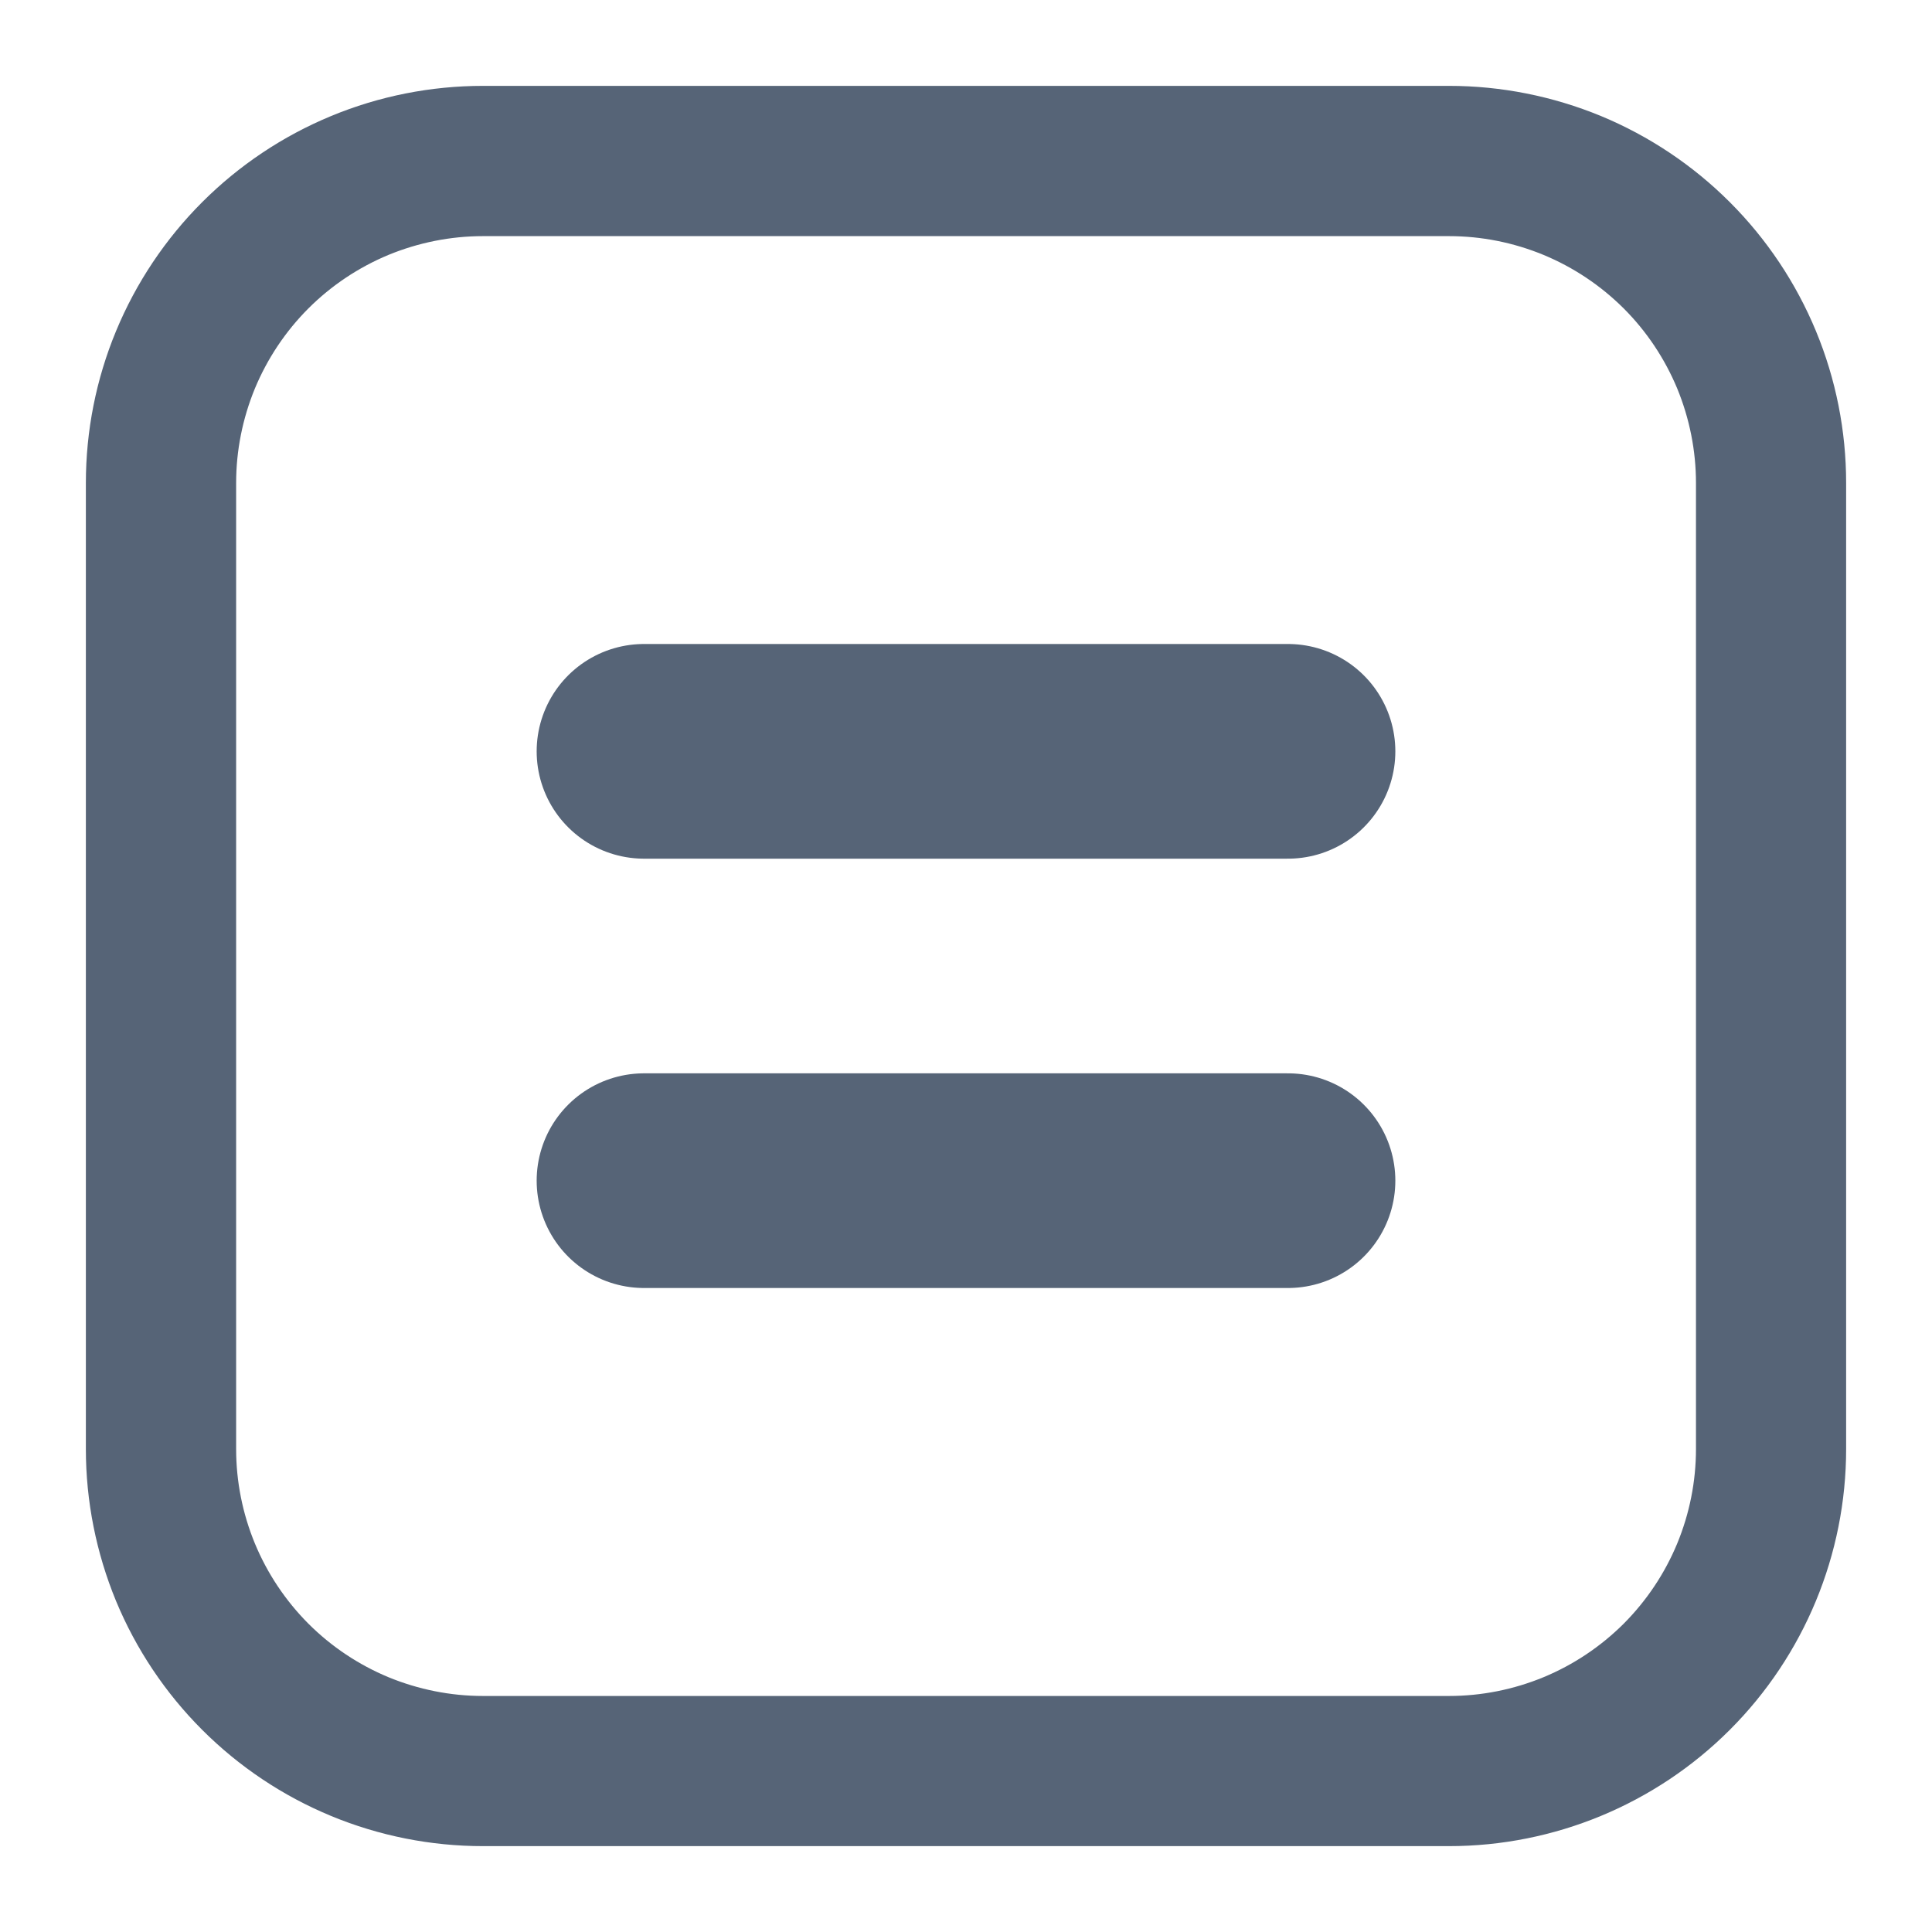 <svg width="18" height="18" viewBox="0 0 18 18" fill="none" xmlns="http://www.w3.org/2000/svg">
<path d="M13.5 1H4.5C4.041 1 3.585 1.09 3.161 1.266C2.736 1.442 2.35 1.7 2.025 2.025C1.7 2.35 1.442 2.736 1.266 3.161C1.09 3.585 1 4.041 1 4.5V13.5C1 13.96 1.091 14.415 1.266 14.84C1.442 15.264 1.7 15.65 2.025 15.975C2.35 16.3 2.736 16.558 3.161 16.734C3.586 16.91 4.041 17 4.5 17H13.5C14.428 17 15.319 16.631 15.975 15.975C16.631 15.319 17 14.428 17 13.5V4.5C17 4.041 16.91 3.586 16.734 3.161C16.558 2.736 16.3 2.35 15.975 2.025C15.65 1.7 15.264 1.442 14.84 1.266C14.415 1.091 13.96 1 13.5 1ZM16.001 13.5C16.001 13.829 15.936 14.154 15.811 14.457C15.685 14.761 15.501 15.036 15.269 15.269C15.036 15.501 14.761 15.685 14.457 15.811C14.154 15.936 13.829 16.001 13.5 16.001H4.5C4.172 16.001 3.847 15.936 3.543 15.811C3.24 15.685 2.964 15.501 2.732 15.269C2.5 15.036 2.316 14.761 2.19 14.457C2.065 14.154 2 13.829 2 13.5V4.5C2 4.172 2.065 3.847 2.19 3.543C2.316 3.24 2.5 2.964 2.732 2.732C2.964 2.5 3.24 2.316 3.543 2.19C3.847 2.065 4.172 2 4.5 2H13.5C13.829 2 14.154 2.065 14.457 2.19C14.761 2.316 15.036 2.5 15.269 2.732C15.501 2.964 15.685 3.24 15.811 3.543C15.936 3.847 16.001 4.172 16.001 4.5V13.5Z" fill="#566477" stroke="#566477" stroke-width="0.4"/>
<line x1="6" y1="7" x2="12" y2="7" stroke="#566477" stroke-width="2" stroke-linecap="round"/>
<line x1="6" y1="11" x2="12" y2="11" stroke="#566477" stroke-width="2" stroke-linecap="round"/>
</svg>
